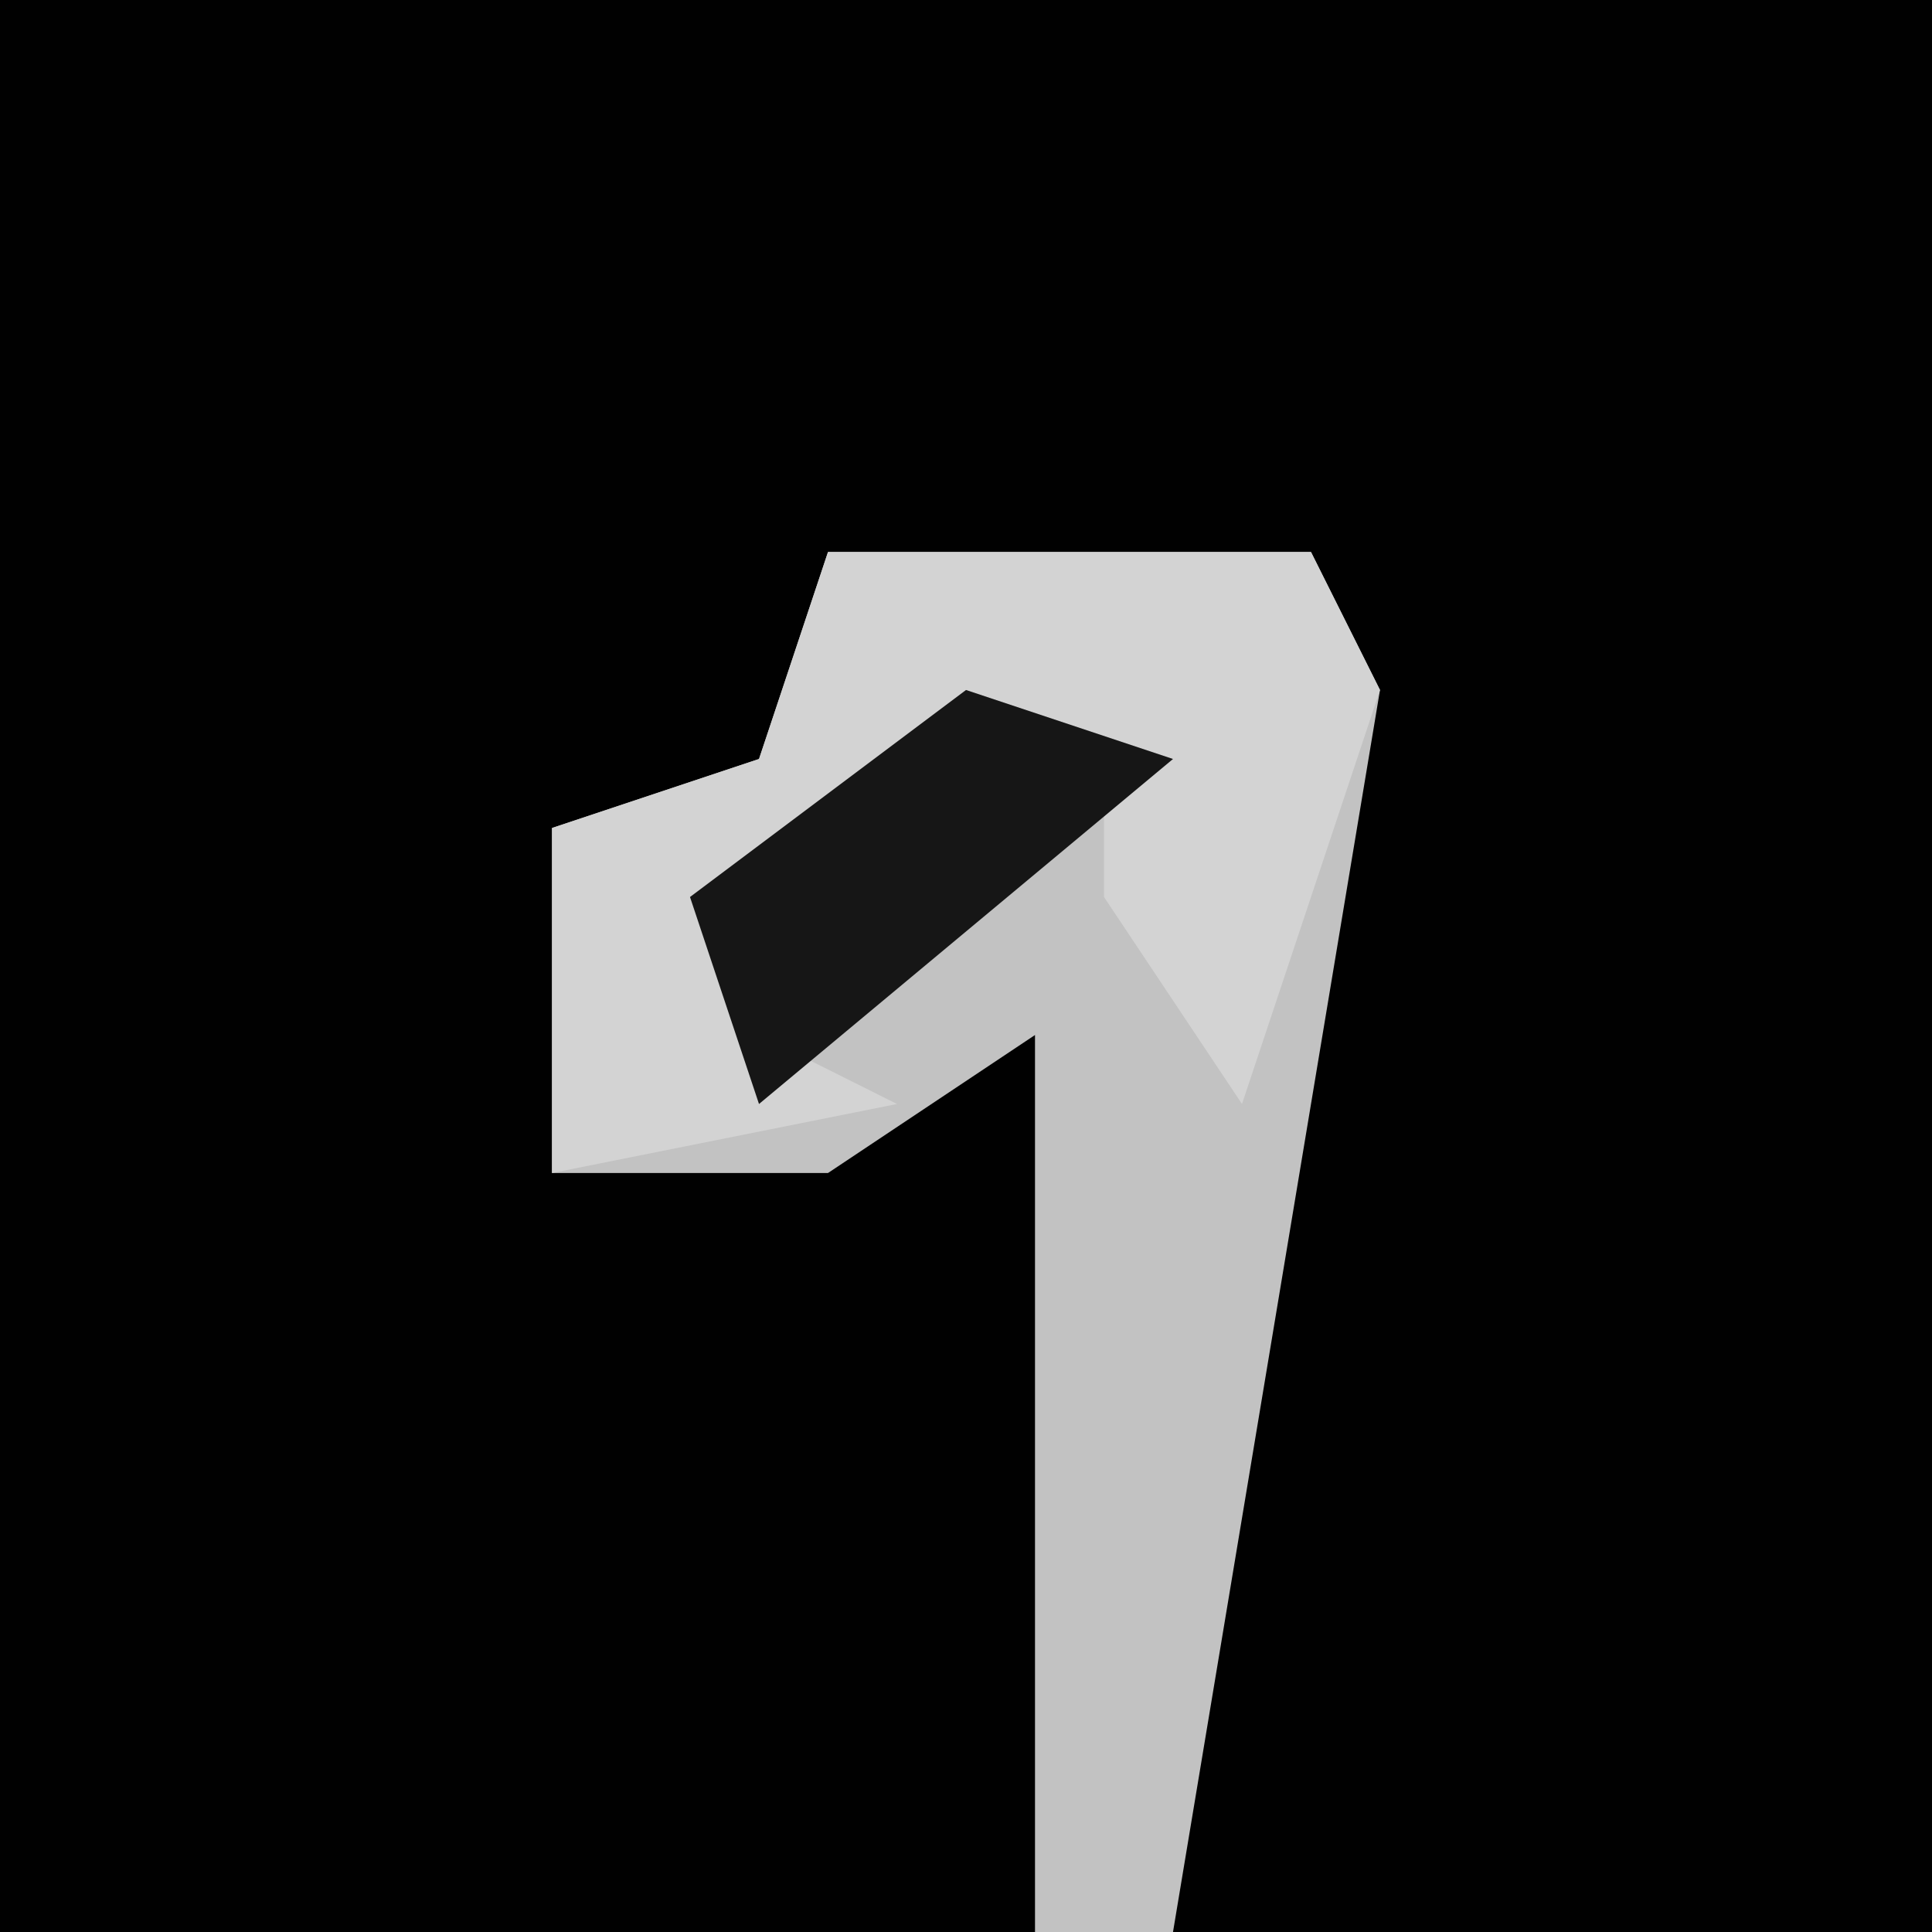 <?xml version="1.0" encoding="UTF-8"?>
<svg version="1.1" xmlns="http://www.w3.org/2000/svg" width="28" height="28">
<path d="M0,0 L28,0 L28,28 L0,28 Z " fill="#010101" transform="translate(0,0)"/>
<path d="M0,0 L7,0 L8,2 L5,20 L3,20 L3,7 L0,9 L-4,9 L-4,4 L-1,3 Z " fill="#C2C2C2" transform="translate(12,8)"/>
<path d="M0,0 L7,0 L8,2 L6,8 L4,5 L4,3 L-1,5 L-1,7 L1,8 L-4,9 L-4,4 L-1,3 Z " fill="#D3D3D3" transform="translate(12,8)"/>
<path d="M0,0 L3,1 L-3,6 L-4,3 Z " fill="#161616" transform="translate(14,10)"/>
</svg>
